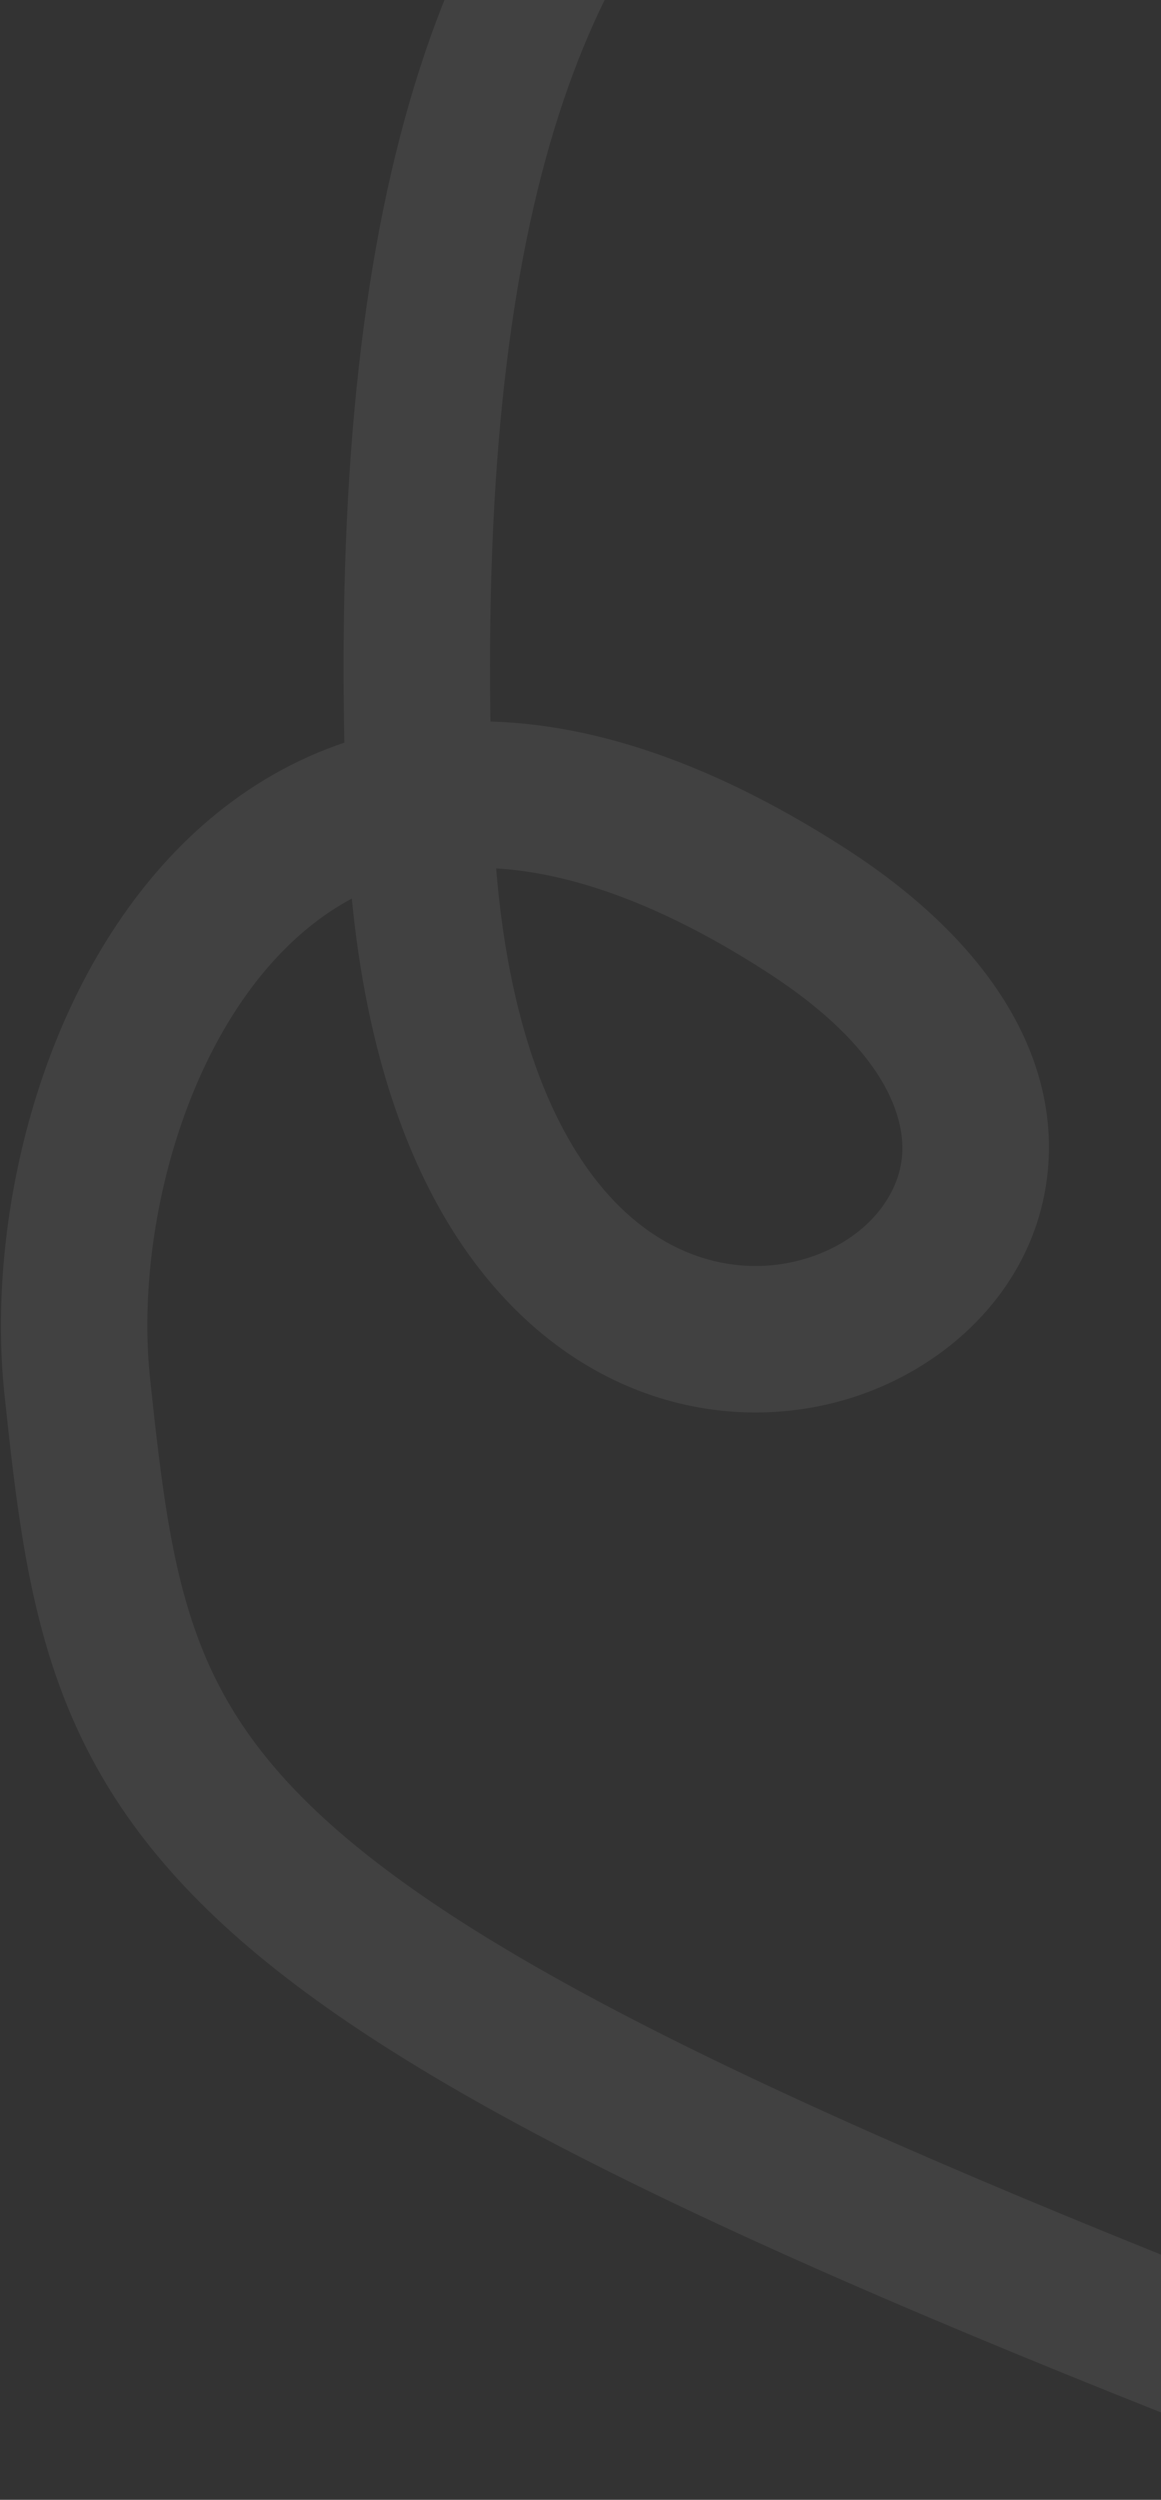 <svg width="642" height="1382" viewBox="0 0 642 1382" fill="none" xmlns="http://www.w3.org/2000/svg">
<rect x="0" y="0" width="642" height="1382" fill="#333333" stroke="none"/>
<path opacity="0.07" d="M42.727 766.5L83.001 762.229L42.727 766.5ZM446.227 503.5L424.247 537.517L446.227 503.5ZM232.227 454L272.696 452.403L232.227 454ZM794.671 1306.16C445.733 1172.96 274.509 1088.57 186.473 1011.79C144.063 974.801 122.027 940.362 108.59 903.109C94.564 864.225 89.206 820.726 83.001 762.229L2.453 770.771C8.499 827.774 14.515 881.025 32.395 930.594C50.864 981.795 81.267 1027.51 133.231 1072.83C233.946 1160.68 419.221 1249.54 765.783 1381.84L794.671 1306.16ZM83.001 762.229C74.855 685.417 99.622 584.598 155.313 526.889C182.032 499.202 215.406 481.713 256.924 479.935C299.249 478.122 354.544 492.477 424.247 537.517L468.207 469.483C389.245 418.462 317.5 396.266 253.458 399.009C188.608 401.786 136.287 429.96 97.027 470.642C20.762 549.671 -7.555 676.412 2.453 770.771L83.001 762.229ZM424.247 537.517C490.418 580.273 501.118 618.859 498.685 640.43C496.075 663.578 476.624 686.668 444.808 696.018C414.556 704.908 376.256 699.728 343.239 667.664C309.492 634.892 277.332 569.862 272.696 452.403L191.759 455.597C196.872 585.138 232.9 673.421 286.809 725.773C341.448 778.835 410.273 790.592 467.646 773.732C523.455 757.332 572.129 711.984 579.175 649.507C586.399 585.454 548.286 521.227 468.207 469.483L424.247 537.517ZM272.696 452.403C260.266 137.522 316.116 -19.238 412.034 -103.75C510.376 -190.398 661.173 -211.927 871.353 -225.585L866.101 -306.415C660.782 -293.073 480.788 -272.284 358.485 -164.525C233.758 -54.628 179.108 135.112 191.759 455.597L272.696 452.403Z" fill="white"/>
</svg>
